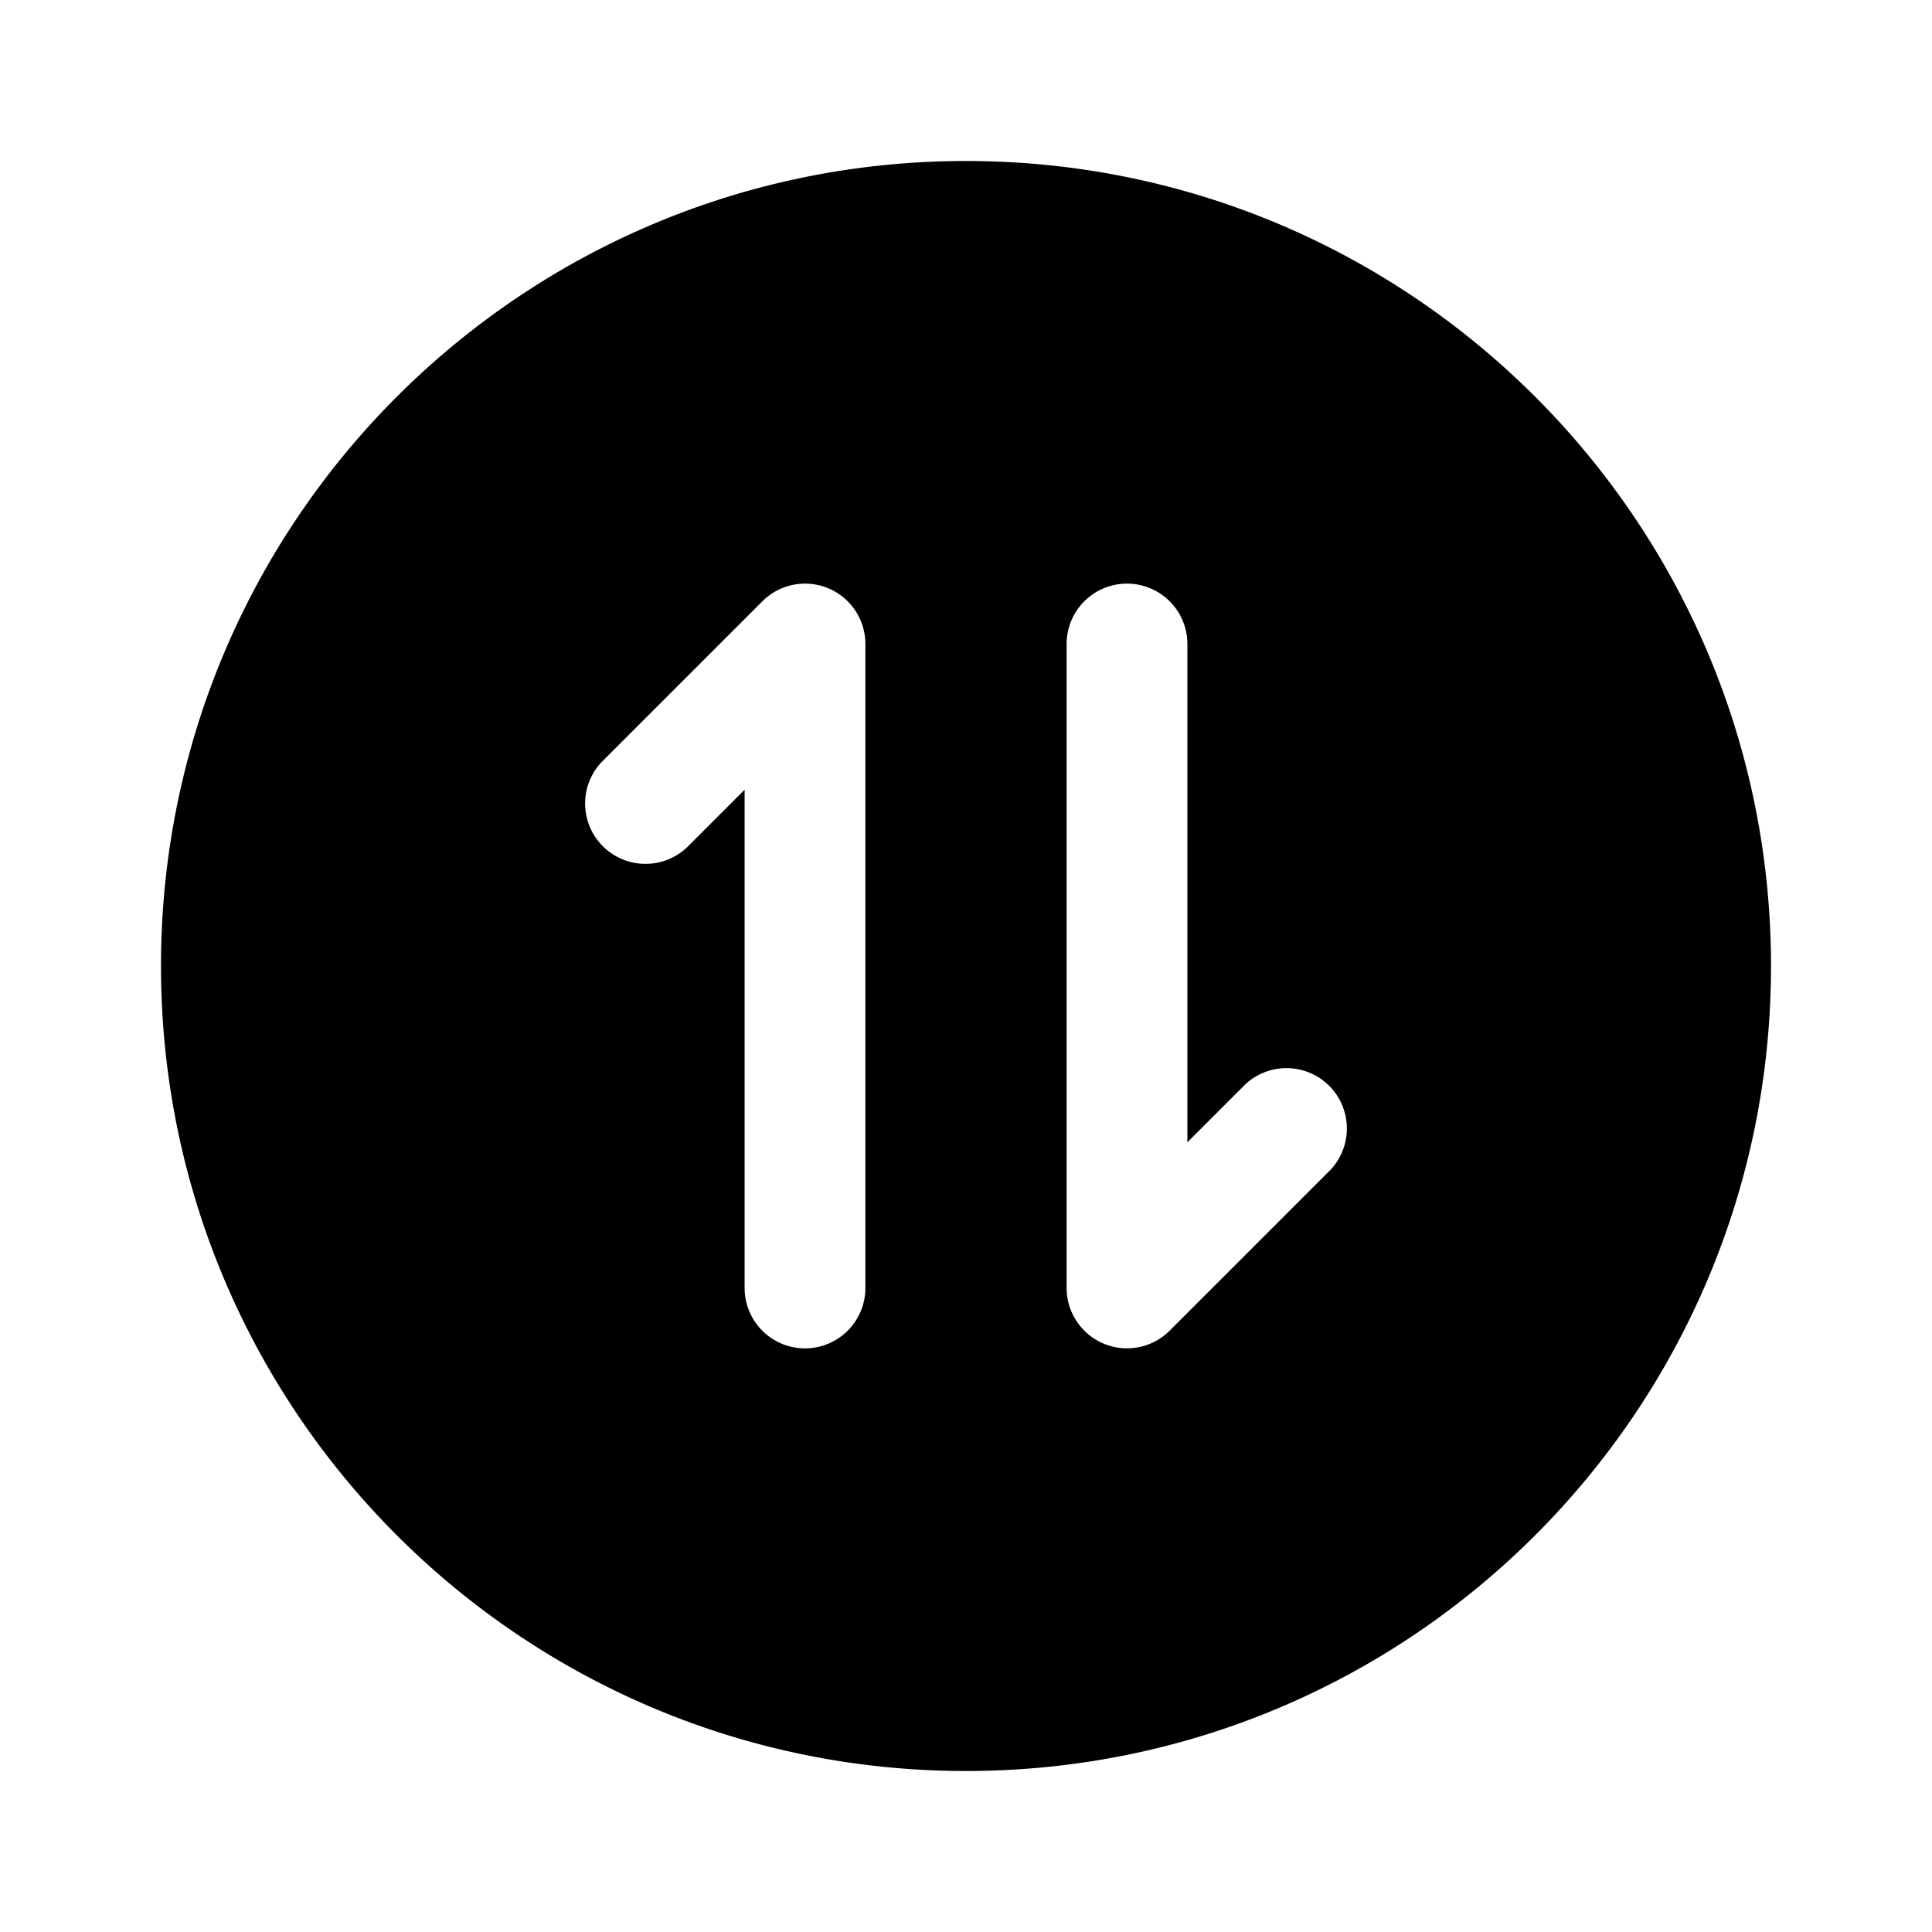 <svg xmlns="http://www.w3.org/2000/svg" width="1em" height="1em" viewBox="0 0 24 24">
  <path fill="currentColor" fill-rule="evenodd" d="M22 12c0 5.523-4.477 10-10 10S2 17.523 2 12 6.477 2 12 2s10 4.477 10 10ZM10.287 7.307A.75.75 0 0 1 10.75 8v8a.75.75 0 0 1-1.5 0V9.81l-.72.72a.75.75 0 0 1-1.06-1.06l2-2a.75.75 0 0 1 .817-.163ZM13.25 16a.75.75 0 0 0 1.28.53l2-2a.75.75 0 0 0-1.06-1.06l-.72.72V8a.75.75 0 0 0-1.5 0v8Z" clip-rule="evenodd"/>
</svg>
